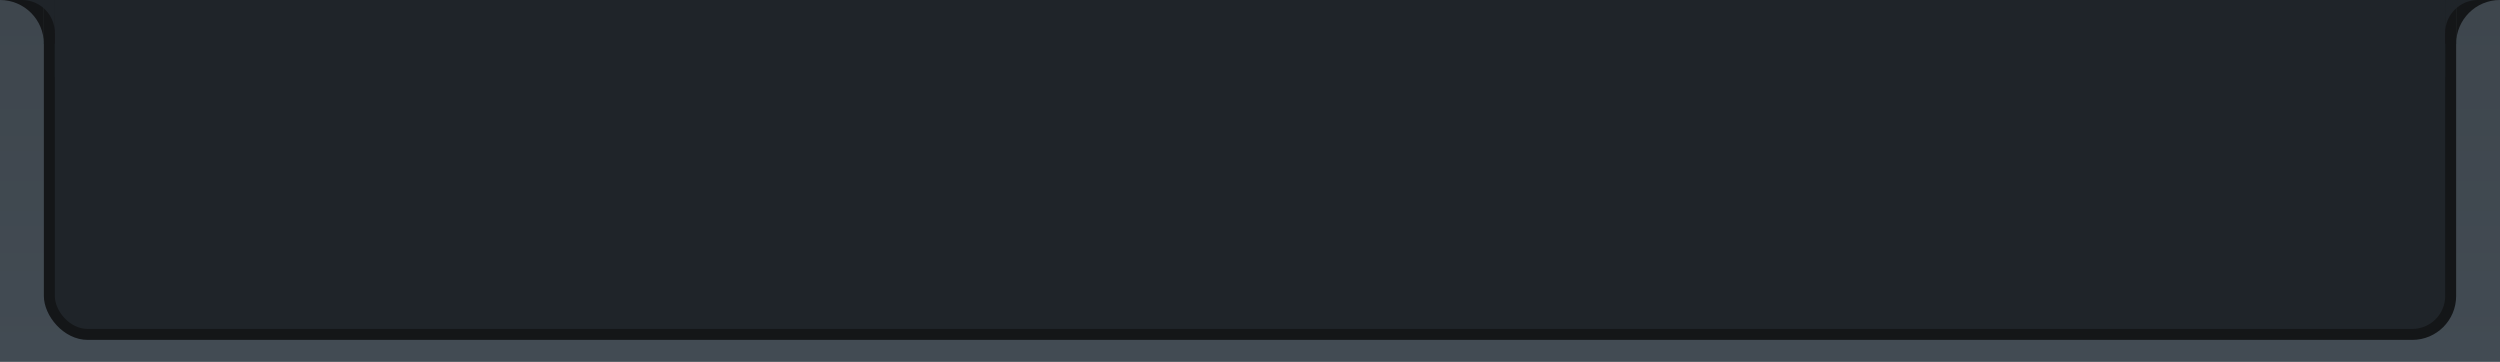 <?xml version="1.0" encoding="UTF-8" standalone="no"?>
<!-- Created with Inkscape (http://www.inkscape.org/) -->

<svg
   xmlns:dc="http://purl.org/dc/elements/1.1/"
   xmlns:cc="http://creativecommons.org/ns#"
   xmlns:rdf="http://www.w3.org/1999/02/22-rdf-syntax-ns#"
   xmlns:svg="http://www.w3.org/2000/svg"
   xmlns="http://www.w3.org/2000/svg"
   xmlns:xlink="http://www.w3.org/1999/xlink"
   xmlns:sodipodi="http://sodipodi.sourceforge.net/DTD/sodipodi-0.dtd"
   xmlns:inkscape="http://www.inkscape.org/namespaces/inkscape"
   id="svg2"
   version="1.1"
   inkscape:version="0.48.5 r10040"
   width="228"
   height="33"
   sodipodi:docname="tab_active_dark.svg"
   inkscape:export-filename="/home/steffen/.local/share/themes/Ceti_3_12_custom/gtk-3.0/tabs/tab_active.png"
   inkscape:export-xdpi="90"
   inkscape:export-ydpi="90">
  <defs
     id="defs6">
    <linearGradient
       id="linearGradient3790">
      <stop
         style="stop-color:#000000;stop-opacity:1;"
         offset="0"
         id="stop3792" />
      <stop
         style="stop-color:#000000;stop-opacity:0;"
         offset="1"
         id="stop3794" />
    </linearGradient>
    <linearGradient
       id="linearGradient3783">
      <stop
         style="stop-color:#424b53;stop-opacity:1;"
         offset="0"
         id="stop3785" />
      <stop
         style="stop-color:#3e464d;stop-opacity:1;"
         offset="1"
         id="stop3787" />
    </linearGradient>
    <linearGradient
       id="linearGradient3779">
      <stop
         style="stop-color:#000000;stop-opacity:1;"
         offset="0"
         id="stop3781" />
      <stop
         style="stop-color:#000000;stop-opacity:0;"
         offset="1"
         id="stop3783" />
    </linearGradient>
    <linearGradient
       id="linearGradient3784">
      <stop
         style="stop-color:#000000;stop-opacity:0.218;"
         offset="0"
         id="stop3786" />
      <stop
         style="stop-color:#2b2b2b;stop-opacity:0;"
         offset="1"
         id="stop3788" />
    </linearGradient>
    <linearGradient
       gradientTransform="matrix(0.263,0,0,1,-201.931,737.399)"
       inkscape:collect="always"
       xlink:href="#linearGradient3784-5"
       id="linearGradient3790-0"
       x1="1320"
       y1="301"
       x2="1320"
       y2="310"
       gradientUnits="userSpaceOnUse" />
    <linearGradient
       id="linearGradient3784-5">
      <stop
         style="stop-color:#000000;stop-opacity:0.218;"
         offset="0"
         id="stop3786-7" />
      <stop
         style="stop-color:#2b2b2b;stop-opacity:0;"
         offset="1"
         id="stop3788-2" />
    </linearGradient>
    <linearGradient
       inkscape:collect="always"
       xlink:href="#linearGradient3779"
       id="linearGradient3785"
       x1="100"
       y1="0"
       x2="100"
       y2="10"
       gradientUnits="userSpaceOnUse"
       gradientTransform="matrix(1,0,0,0.787,-95.861,1034.986)" />
    <filter
       id="filter3057"
       style="color-interpolation-filters:sRGB;"
       inkscape:label="Drop Shadow">
      <feFlood
         id="feFlood3059"
         flood-opacity="0.5"
         flood-color="rgb(0,0,0)"
         result="flood" />
      <feComposite
         id="feComposite3061"
         in2="SourceGraphic"
         in="flood"
         operator="in"
         result="composite1" />
      <feGaussianBlur
         id="feGaussianBlur3063"
         in="composite"
         stdDeviation="2"
         result="blur" />
      <feOffset
         id="feOffset3065"
         dx="-2.58127e-15"
         dy="-2.41474e-15"
         result="offset" />
      <feComposite
         id="feComposite3067"
         in2="offset"
         in="SourceGraphic"
         operator="over"
         result="composite2" />
    </filter>
    <linearGradient
       inkscape:collect="always"
       xlink:href="#linearGradient3783"
       id="linearGradient3789"
       x1="105"
       y1="33"
       x2="105"
       y2="0"
       gradientUnits="userSpaceOnUse" />
    <linearGradient
       inkscape:collect="always"
       xlink:href="#linearGradient3790"
       id="linearGradient3796"
       x1="35"
       y1="0"
       x2="35"
       y2="3"
       gradientUnits="userSpaceOnUse" />
  </defs>
  <sodipodi:namedview
     pagecolor="#ffffff"
     bordercolor="#666666"
     borderopacity="1"
     objecttolerance="10"
     gridtolerance="10"
     guidetolerance="10"
     inkscape:pageopacity="0"
     inkscape:pageshadow="2"
     inkscape:window-width="1920"
     inkscape:window-height="1052"
     id="namedview4"
     showgrid="true"
     showguides="true"
     inkscape:zoom="16"
     inkscape:cx="216.47784"
     inkscape:cy="12.407041"
     inkscape:window-x="0"
     inkscape:window-y="23"
     inkscape:window-maximized="1"
     inkscape:current-layer="layer6"
     fit-margin-top="0"
     fit-margin-left="0"
     fit-margin-right="0"
     fit-margin-bottom="0">
    <inkscape:grid
       type="xygrid"
       id="grid2987"
       empspacing="5"
       visible="true"
       enabled="true"
       snapvisiblegridlinesonly="true"
       originx="0px"
       originy="0px" />
  </sodipodi:namedview>
  <g
     inkscape:groupmode="layer"
     id="layer6"
     inkscape:label="Ebene#1"
     style="display:inline"
     transform="translate(59.111,-1051.111)">
    <rect
       style="fill:url(#linearGradient3789);fill-opacity:1;stroke:#5daeff;stroke-width:0;stroke-miterlimit:4;stroke-opacity:1;stroke-dasharray:none"
       id="rect3013"
       width="228"
       height="33"
       x="0"
       y="0"
       ry="0"
       transform="translate(-59.111,1051.111)" />
    <g
       id="g3916"
       transform="translate(0,-1)"
       style="filter:url(#filter3057)">
      <g
         transform="translate(-0.004,-0.002)"
         id="g3047">
        <rect
           style="fill:#141618;fill-opacity:1;stroke:#2468a0;stroke-width:0;stroke-miterlimit:4;stroke-opacity:1;stroke-dasharray:none"
           id="rect4011"
           width="220"
           height="31"
           x="-55.107"
           y="1052.112"
           ry="4" />
        <rect
           style="fill:#1f2429;fill-opacity:1;stroke:#2468a0;stroke-width:0;stroke-miterlimit:4;stroke-opacity:1;stroke-dasharray:none"
           id="rect3948"
           width="218"
           height="30"
           x="-54.107"
           y="1052.112"
           ry="3" />
        <rect
           style="fill:#1f2429;fill-opacity:1;stroke:#2468a0;stroke-width:0;stroke-miterlimit:4;stroke-opacity:1;stroke-dasharray:none"
           id="rect3966"
           width="218"
           height="7"
           x="-54.107"
           y="1052.112" />
        <rect
           style="fill:#141618;fill-opacity:1;stroke:#2468a0;stroke-width:0;stroke-miterlimit:4;stroke-opacity:1;stroke-dasharray:none"
           id="rect4015"
           width="1"
           height="4"
           x="163.893"
           y="1052.112"
           ry="0" />
        <rect
           style="fill:#141618;fill-opacity:1;stroke:#2468a0;stroke-width:0;stroke-miterlimit:4;stroke-opacity:1;stroke-dasharray:none"
           id="rect4017"
           width="1"
           height="4"
           x="-55.107"
           y="1052.112" />
      </g>
      <path
         inkscape:connector-curvature="0"
         id="rect4021-0"
         d="m -55.111,1052.111 0,4 c 0,-2.209 -1.791,-4 -4,-4 l 4,0 z"
         style="fill:#141618;fill-opacity:1;stroke:#2468a0;stroke-width:0;stroke-miterlimit:4;stroke-opacity:1;stroke-dasharray:none;display:inline" />
      <path
         inkscape:connector-curvature="0"
         id="rect3982-5"
         d="m -54.111,1052.111 0,3 c 0,-1.662 -1.338,-3 -3,-3 l 3,0 z"
         style="fill:#1f2429;fill-opacity:1;stroke:#2468a0;stroke-width:0;stroke-miterlimit:4;stroke-opacity:1;stroke-dasharray:none;display:inline" />
      <path
         inkscape:connector-curvature="0"
         id="rect4021-0-8"
         d="m 164.889,1052.111 0,4 c 0,-2.209 1.791,-4 4,-4 l -4,0 z"
         style="fill:#141618;fill-opacity:1;stroke:#2468a0;stroke-width:0;stroke-miterlimit:4;stroke-opacity:1;stroke-dasharray:none;display:inline" />
      <path
         inkscape:connector-curvature="0"
         id="rect3982-5-6"
         d="m 163.889,1052.111 0,3 c 0,-1.662 1.338,-3 3,-3 l -3,0 z"
         style="fill:#1f2429;fill-opacity:1;stroke:#2468a0;stroke-width:0;stroke-miterlimit:4;stroke-opacity:1;stroke-dasharray:none;display:inline" />
    </g>
  </g>
</svg>
